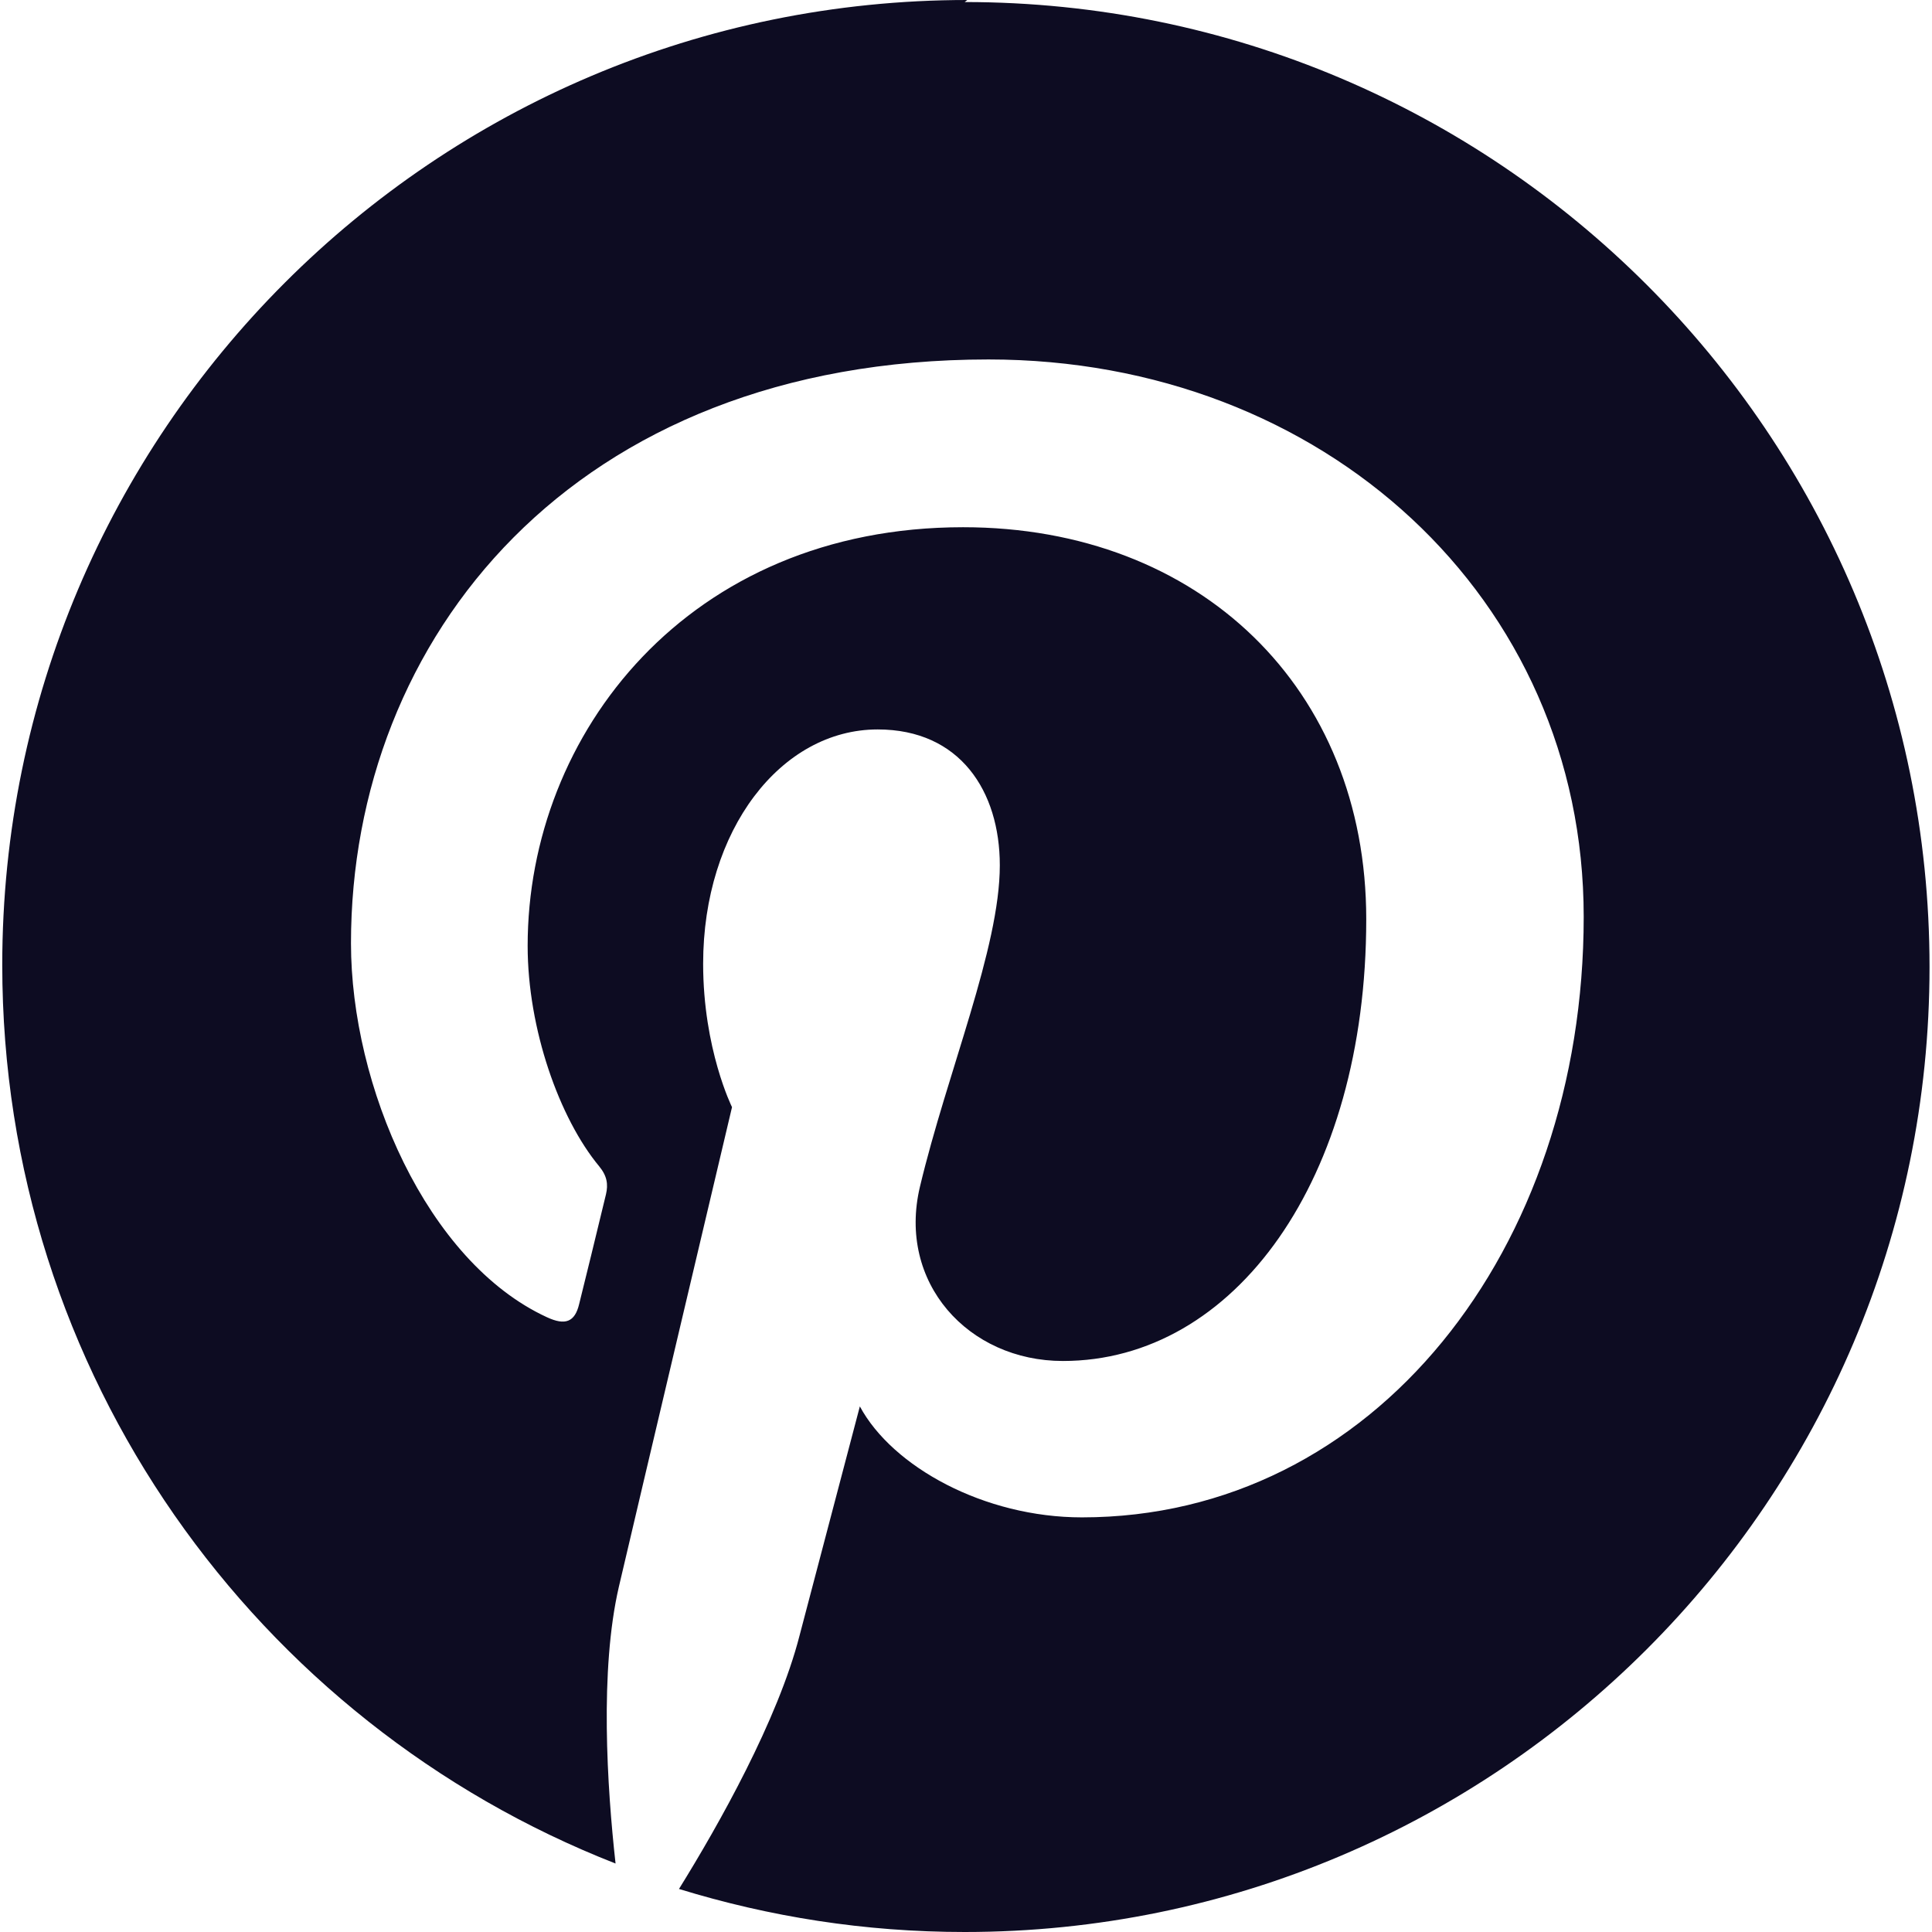 <svg width="18" height="18" viewBox="0 0 18 18" fill="none" xmlns="http://www.w3.org/2000/svg">
<path d="M9.012 0C4.047 0 0.021 4.025 0.021 8.99C0.021 12.8 2.39 16.053 5.735 17.362C5.656 16.65 5.586 15.559 5.766 14.783C5.93 14.08 6.82 10.315 6.82 10.315C6.82 10.315 6.551 9.775 6.551 8.979C6.551 7.732 7.276 6.796 8.177 6.796C8.945 6.796 9.315 7.372 9.315 8.062C9.315 8.834 8.826 9.987 8.571 11.056C8.358 11.95 9.021 12.68 9.903 12.68C11.499 12.68 12.729 10.996 12.729 8.564C12.729 6.418 11.181 4.912 8.973 4.912C6.415 4.912 4.916 6.834 4.916 8.812C4.916 9.586 5.211 10.419 5.583 10.867C5.657 10.957 5.667 11.036 5.646 11.126C5.579 11.408 5.427 12.025 5.396 12.149C5.356 12.317 5.267 12.352 5.095 12.272C3.974 11.755 3.27 10.114 3.27 8.788C3.27 5.956 5.331 3.349 9.21 3.349C12.329 3.349 14.755 5.574 14.755 8.541C14.755 11.642 12.799 14.137 10.08 14.137C9.169 14.137 8.314 13.666 8.011 13.103L7.449 15.239C7.248 16.023 6.696 17.003 6.326 17.599C7.168 17.858 8.055 18 8.988 18C13.944 18 17.977 13.976 17.977 9.01C17.977 4.043 13.944 0.019 8.988 0.019L9.012 0Z" fill="#0D0C22"/>
</svg>
